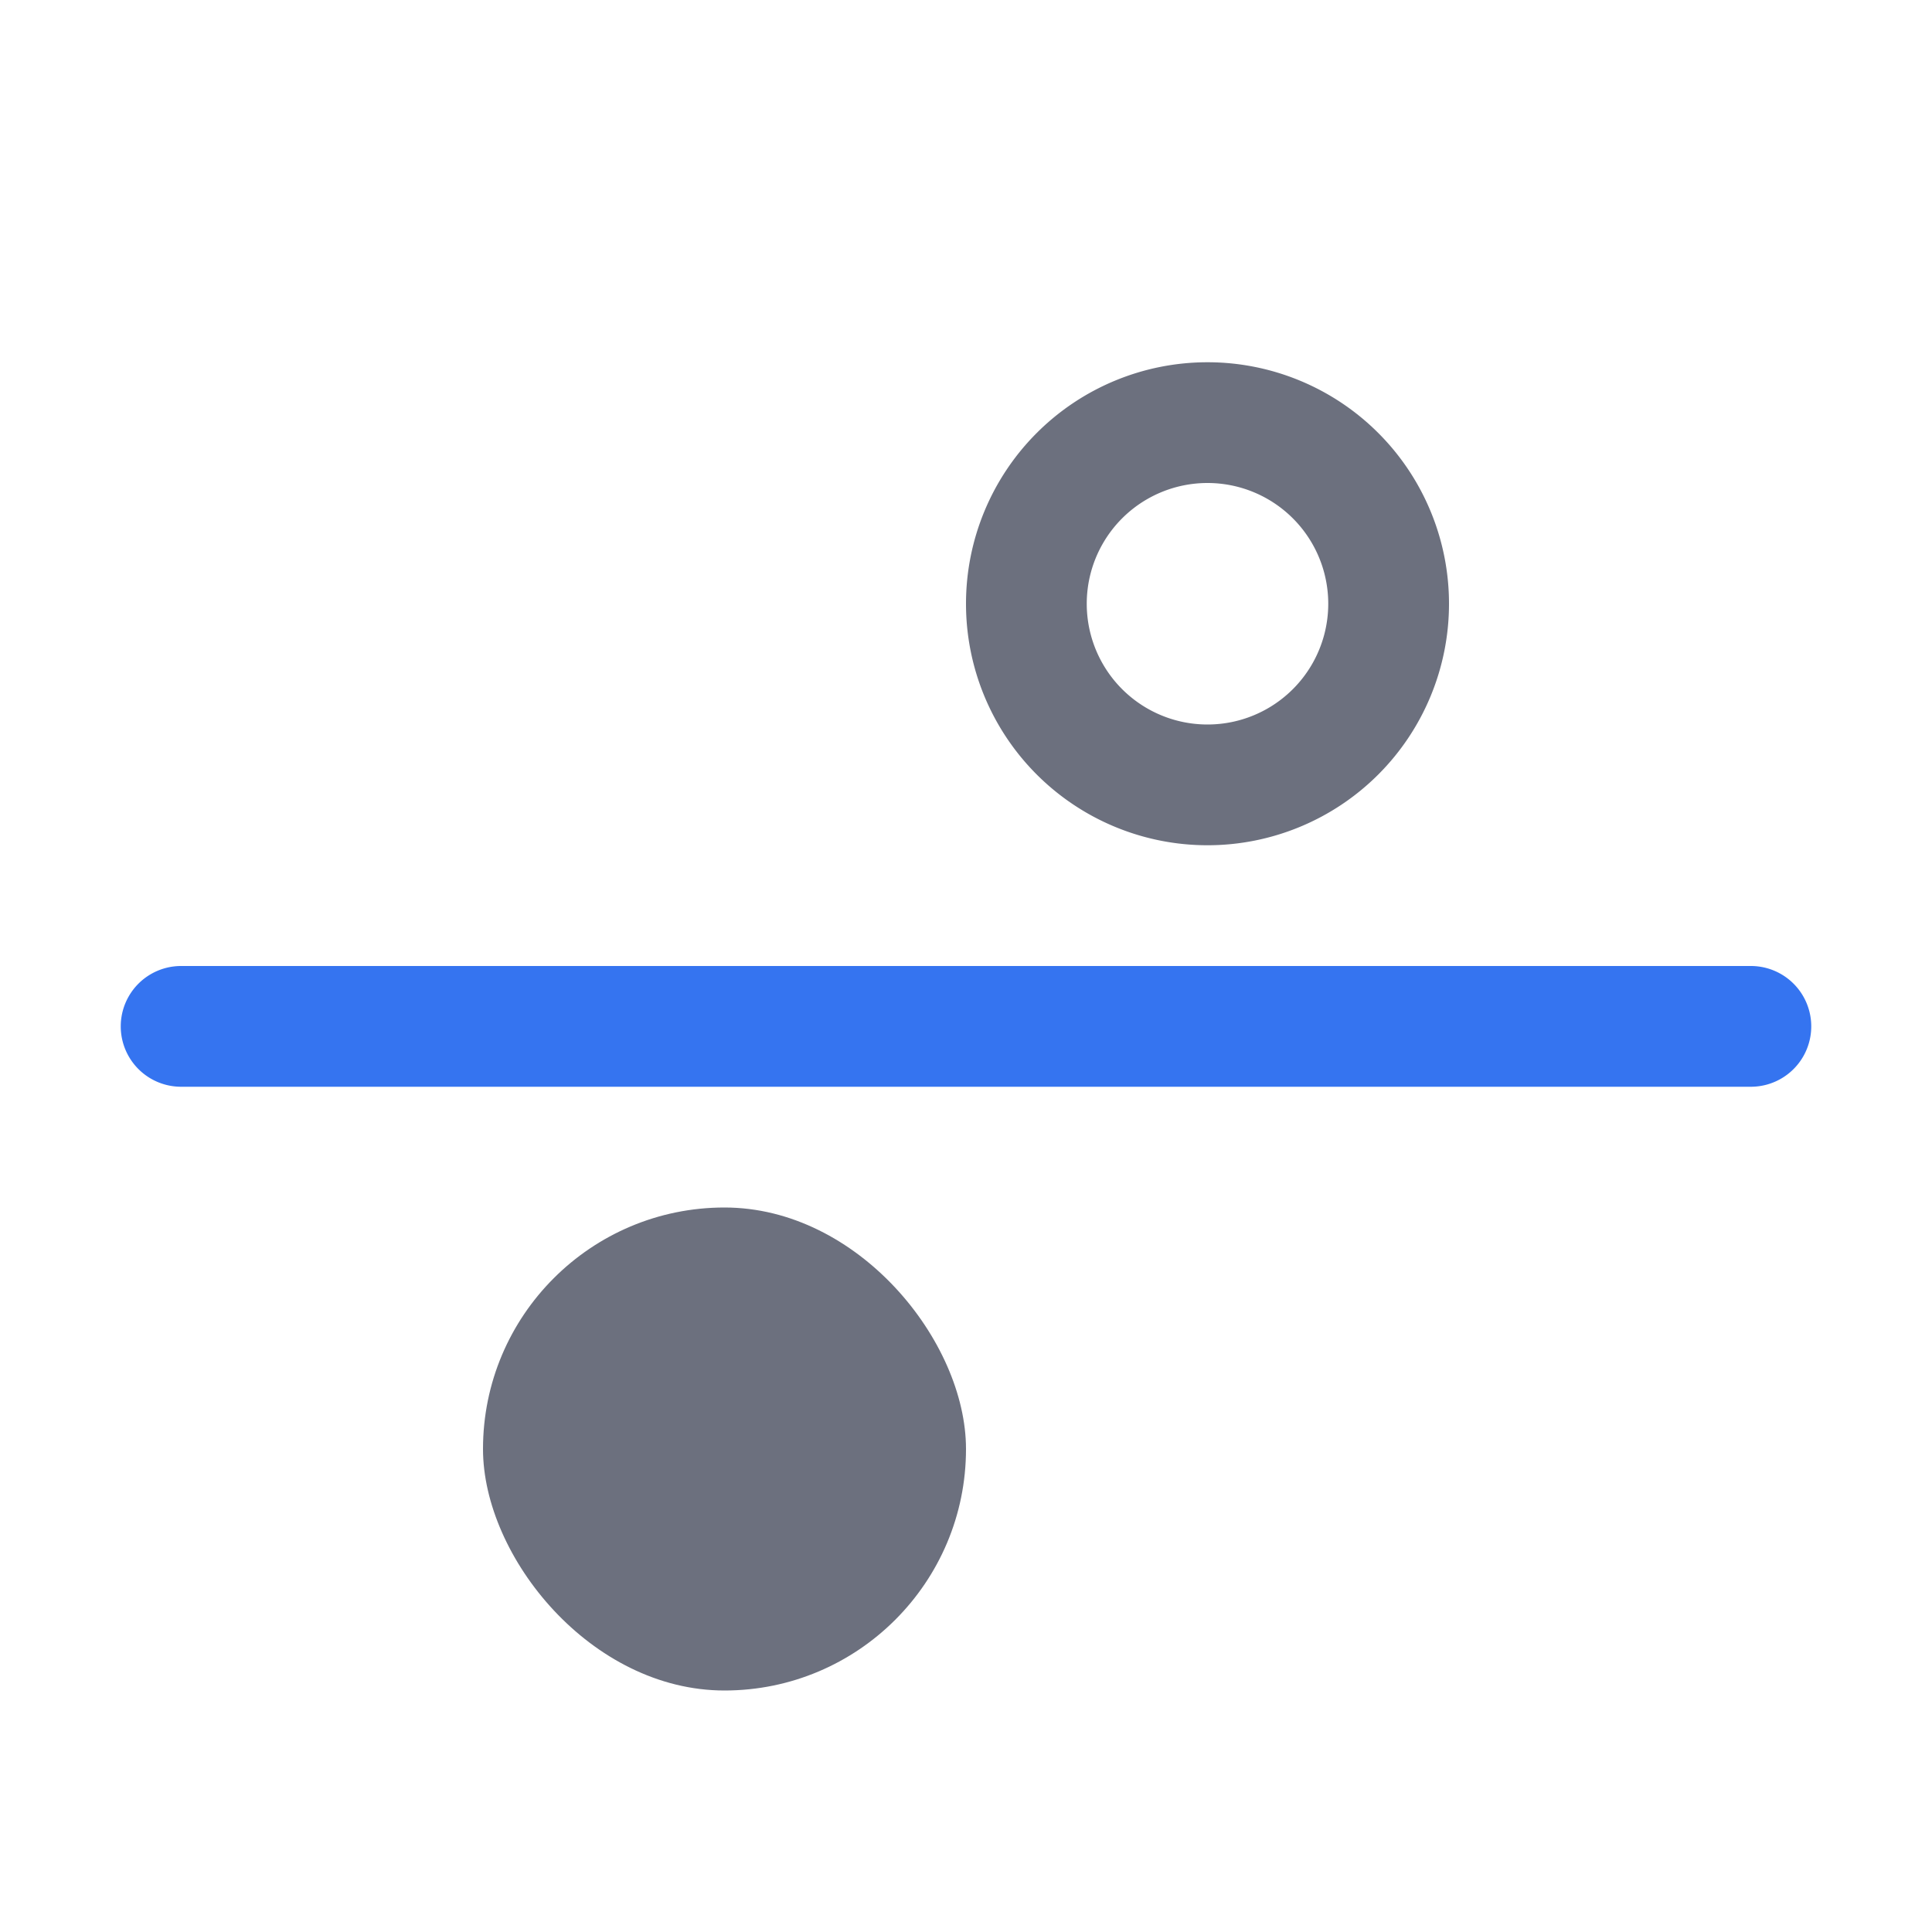 <svg width="16" height="16" viewBox="0 0 16 16" fill="none" xmlns="http://www.w3.org/2000/svg"><path fill-rule="evenodd" clip-rule="evenodd" d="M1.5 8a.5.5 0 0 0 0 1h13a.5.5 0 0 0 0-1h-13z" fill="#3574F0"/><path fill-rule="evenodd" clip-rule="evenodd" d="M10 4a1 1 0 1 0 0 2 1 1 0 0 0 0-2zm0-1a2 2 0 1 1 0 4 2 2 0 0 1 0-4z" fill="#6C707E"/><rect x="4" y="10" width="4" height="4" rx="2" fill="#6C707E"/></svg>